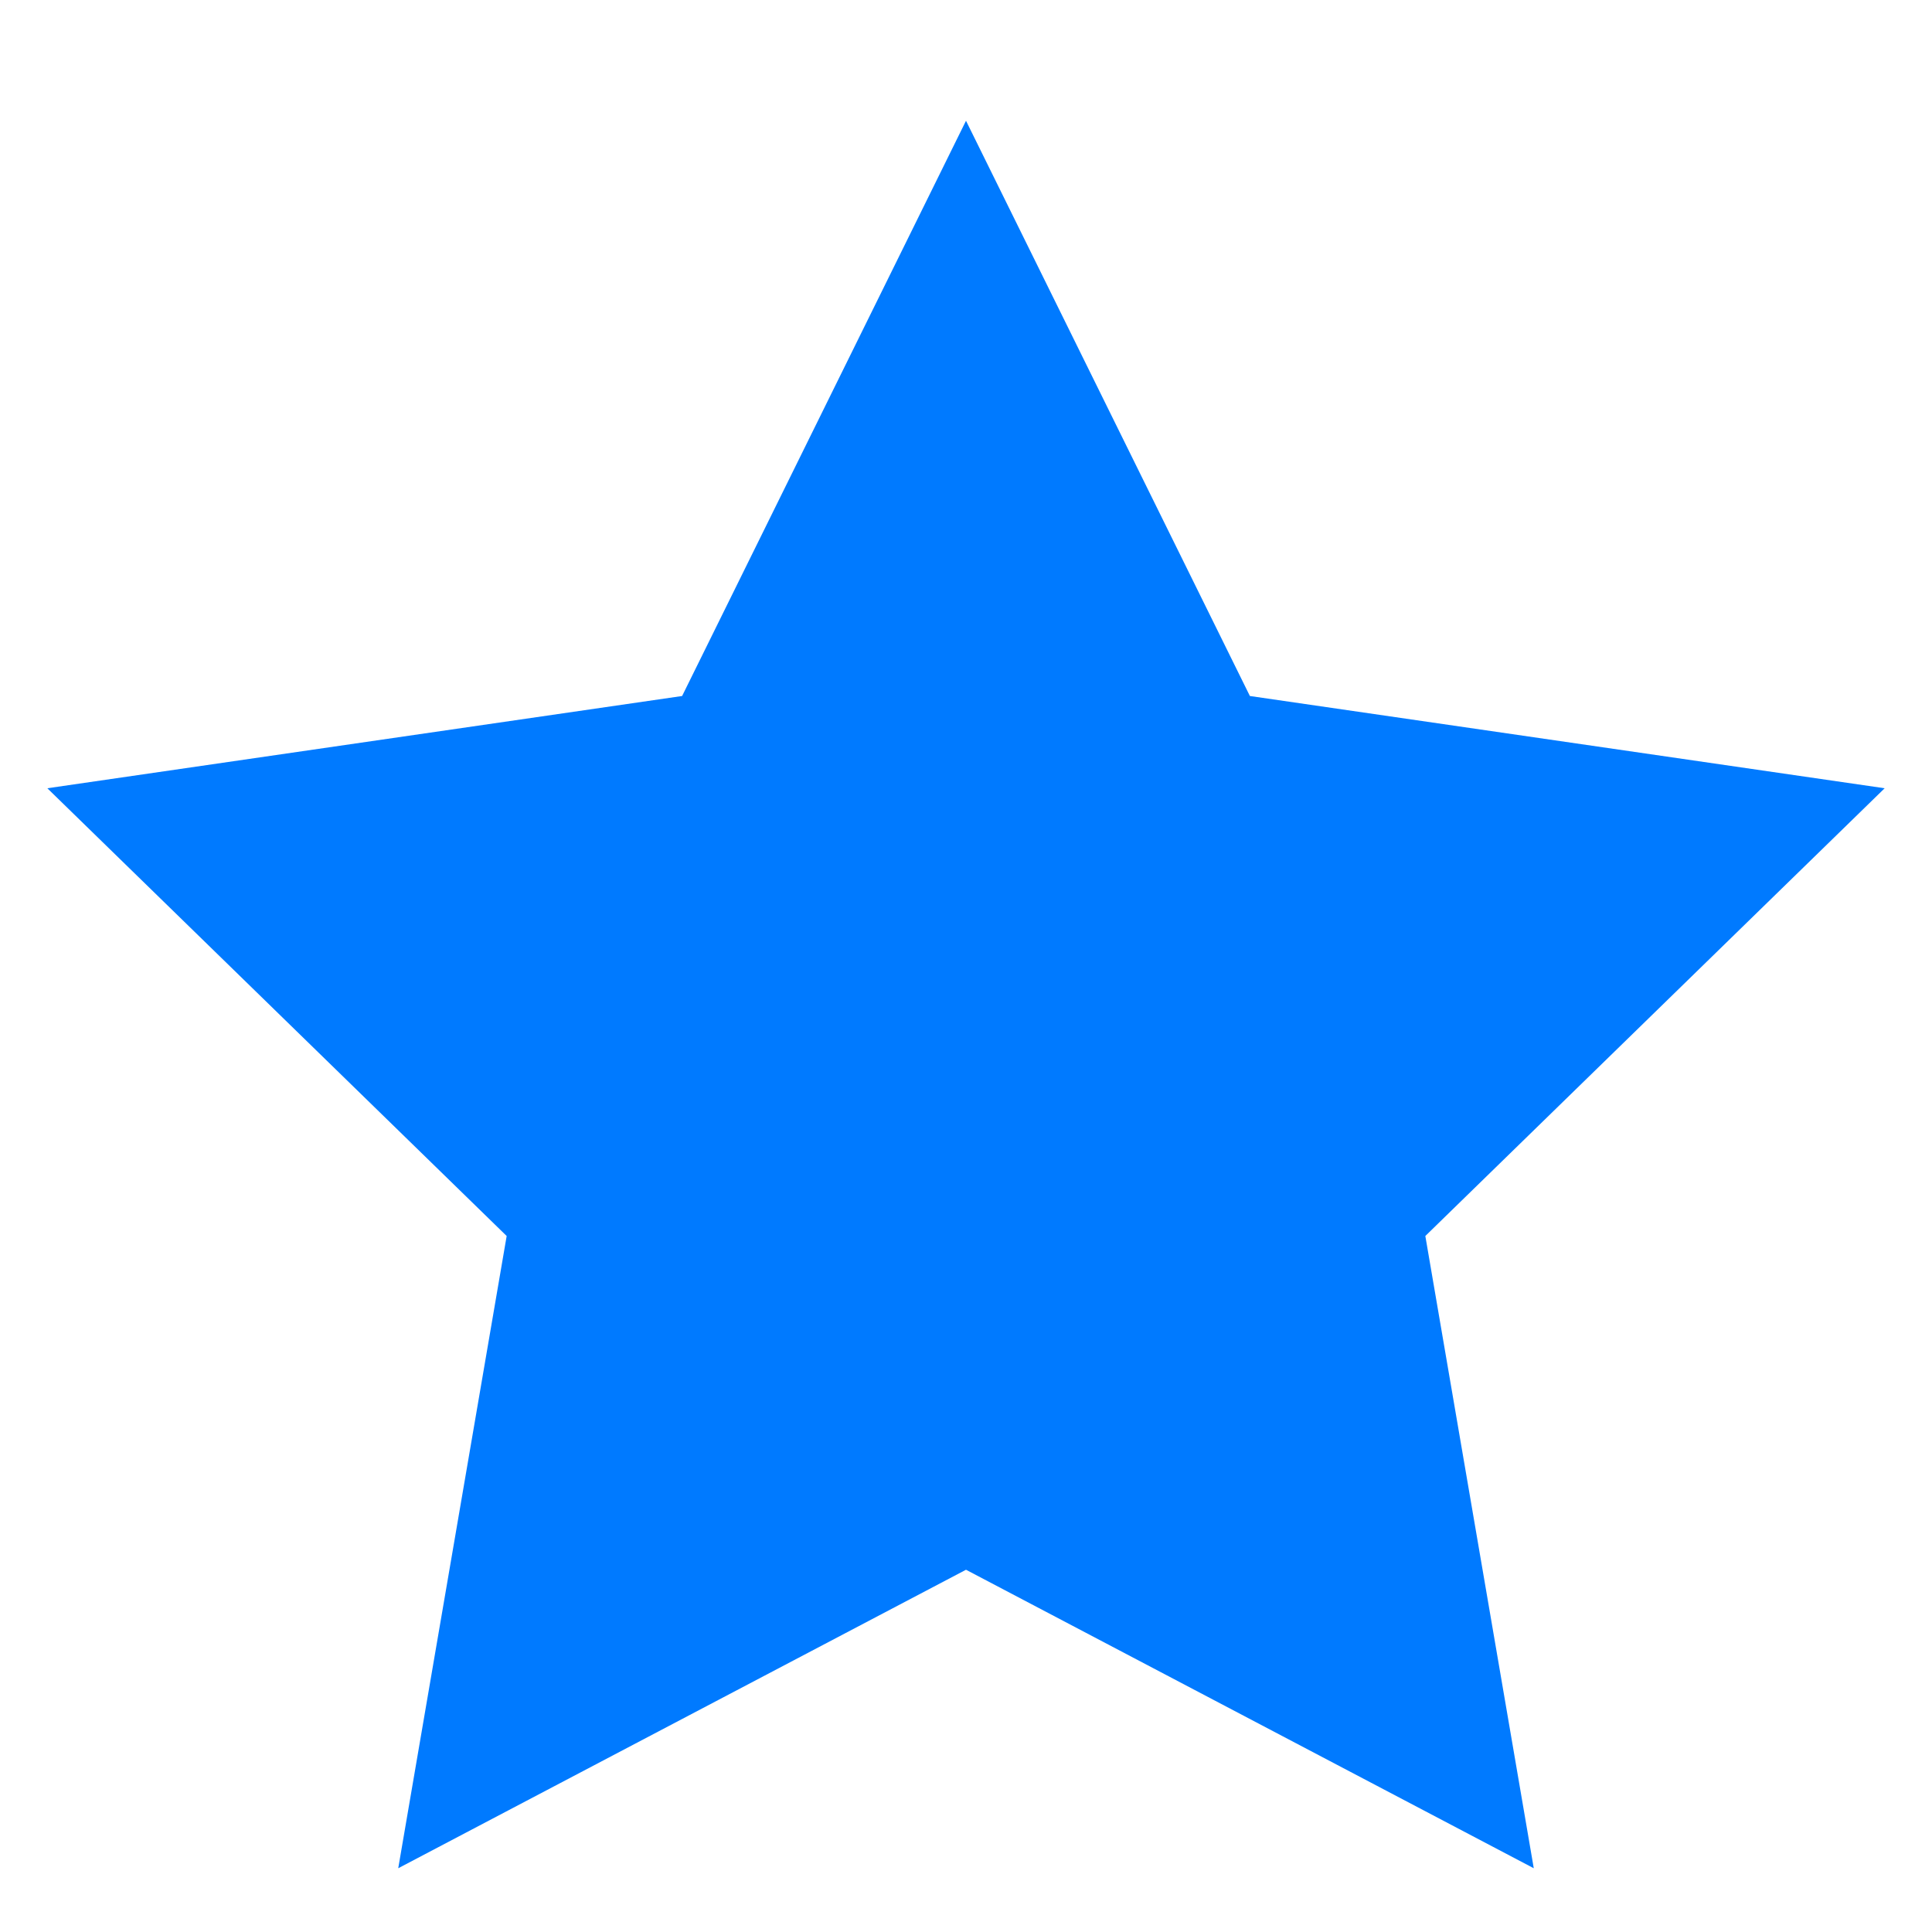 <?xml version="1.0" encoding="UTF-8"?>
<svg width="18px" height="18px" viewBox="0 0 16 15" version="1.1" xmlns="http://www.w3.org/2000/svg" xmlns:xlink="http://www.w3.org/1999/xlink">
    <!-- Generator: Sketch 52.5 (67469) - http://www.bohemiancoding.com/sketch -->
    <title>ic_collection_current_s</title>
    <desc>Created with Sketch.</desc>
    <g id="Page-1" stroke="none" stroke-width="1" fill="none" fill-rule="evenodd">
        <g id="行情-自选-未添加" transform="translate(-75, -83)" fill="#007AFF">
            <polygon id="ic_collection_current_s" points="83 95.5 78.298 97.972 79.196 92.736 75.392 89.028 80.649 88.264 83 83.5 85.351 88.264 90.608 89.028 86.804 92.736 87.702 97.972"></polygon>
        </g>
    </g>
</svg>
